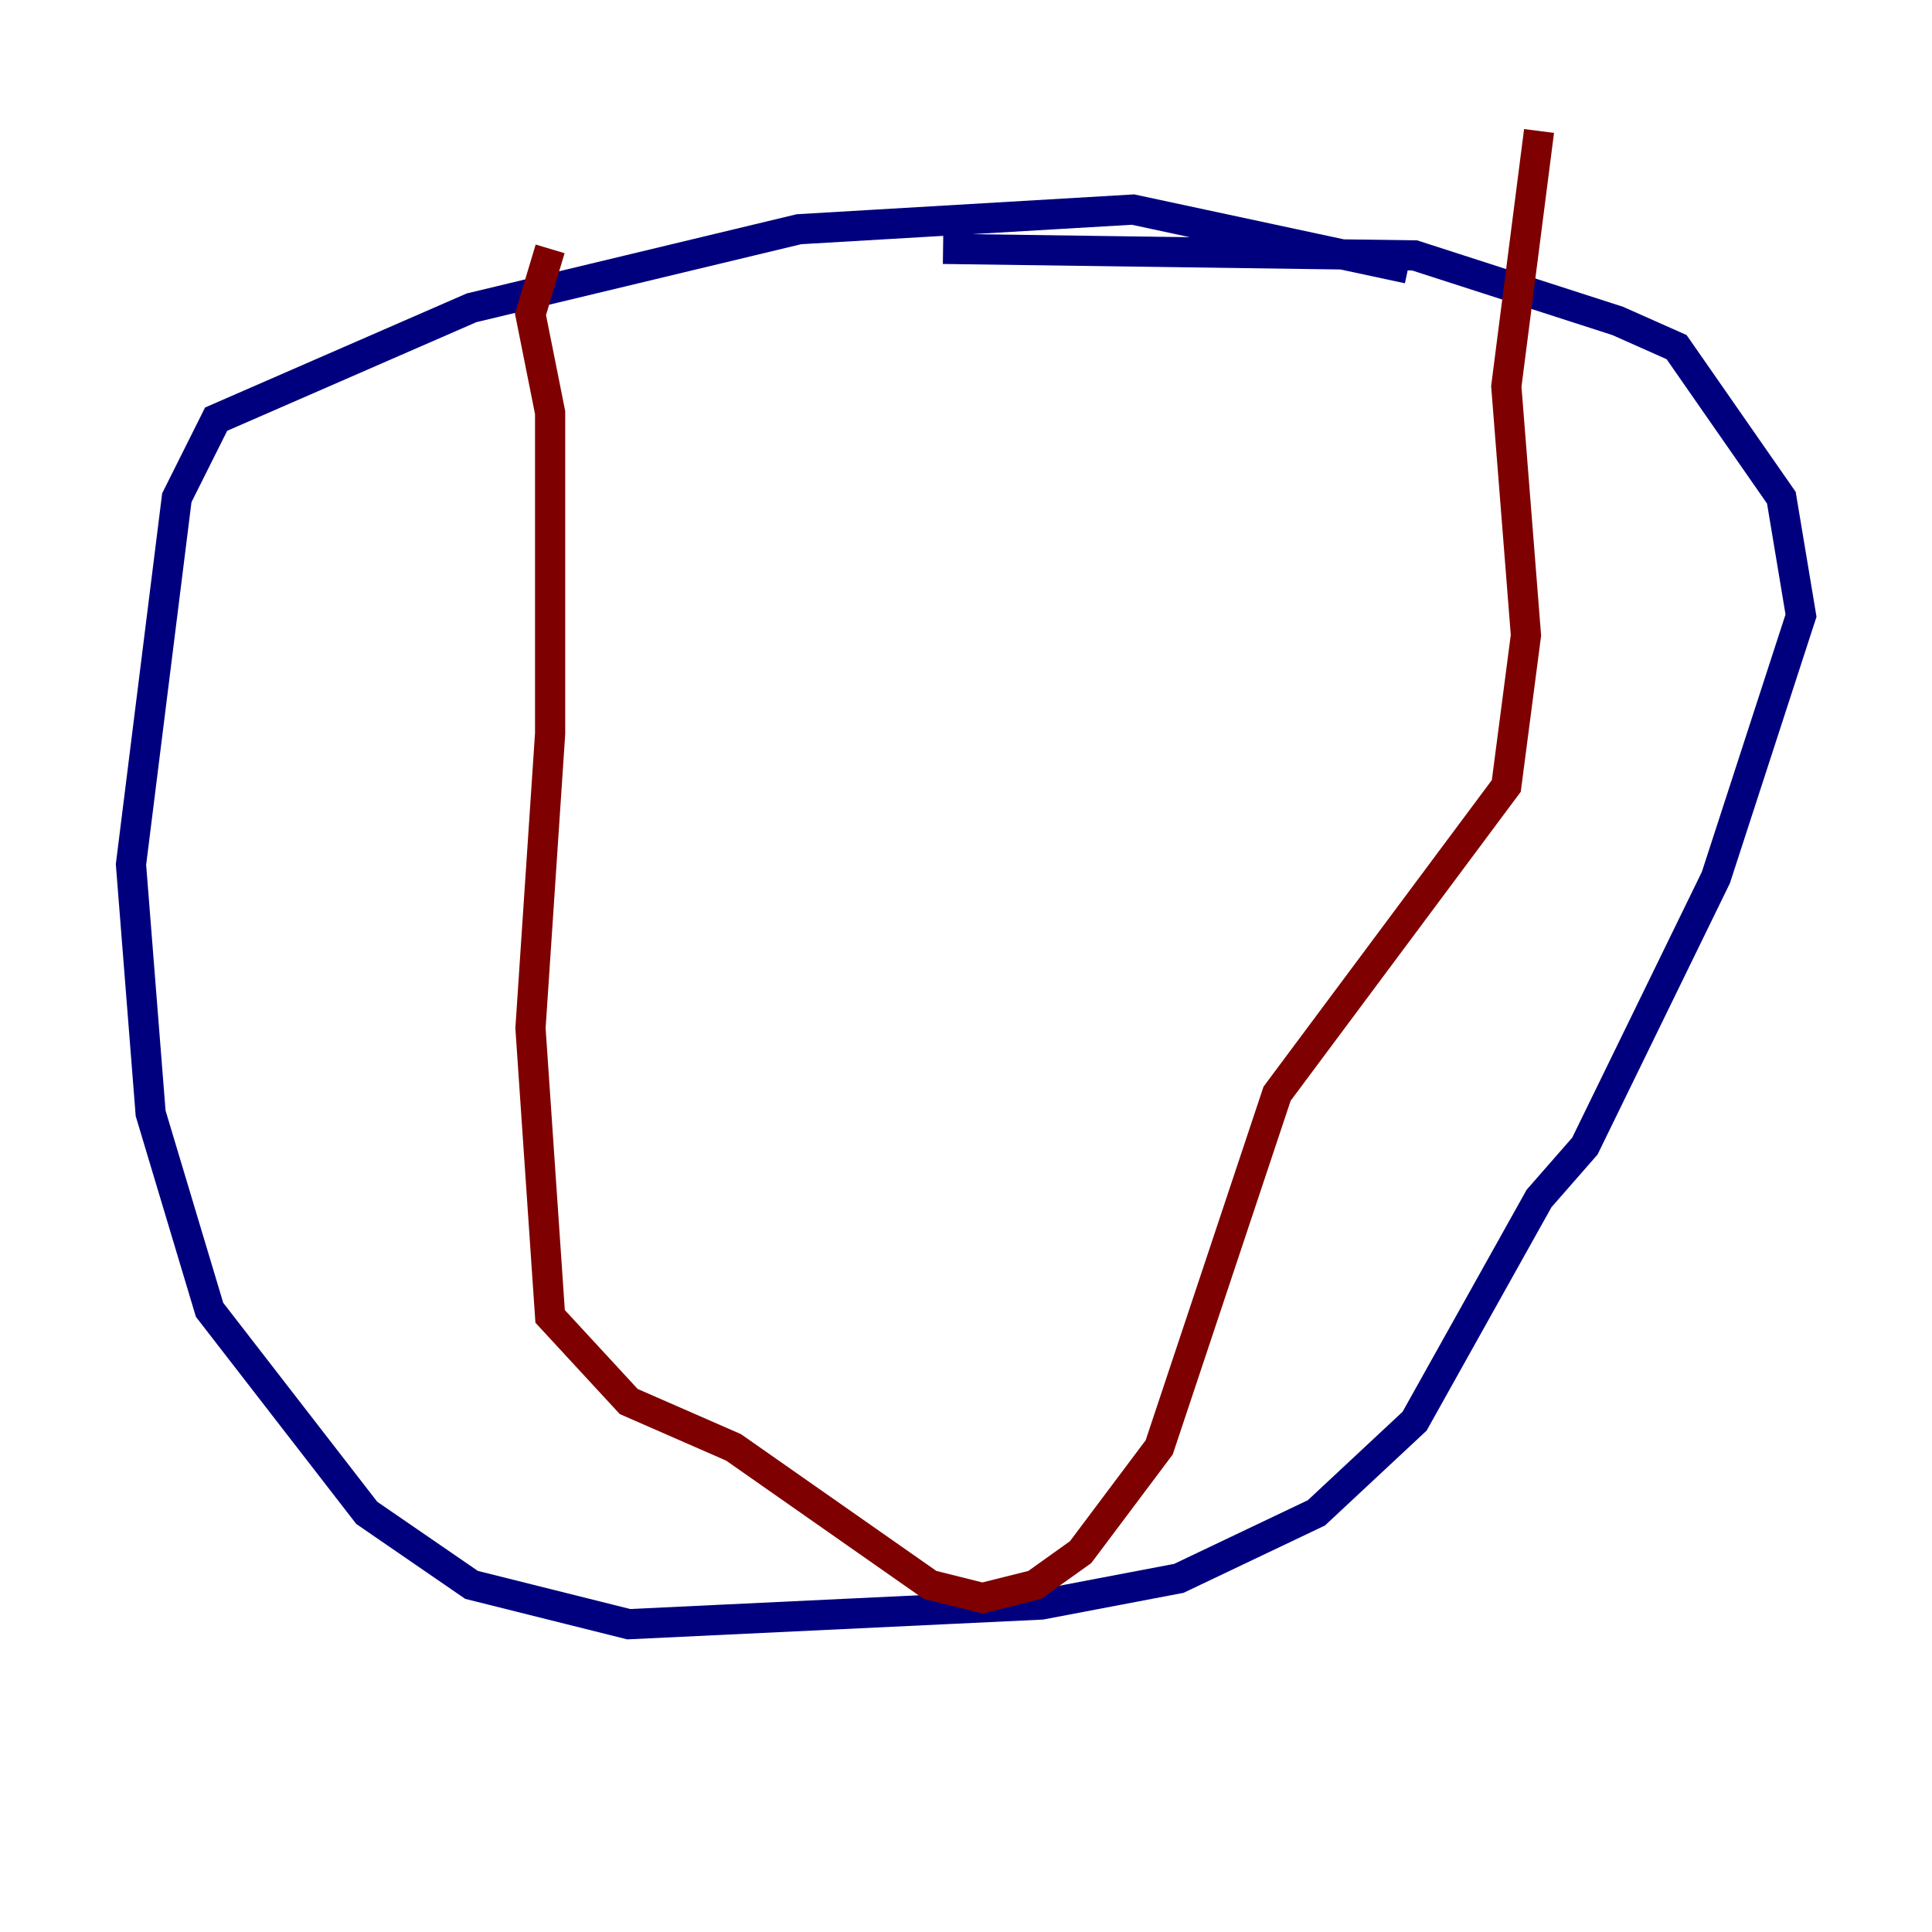 <?xml version="1.0" encoding="utf-8" ?>
<svg baseProfile="tiny" height="128" version="1.2" viewBox="0,0,128,128" width="128" xmlns="http://www.w3.org/2000/svg" xmlns:ev="http://www.w3.org/2001/xml-events" xmlns:xlink="http://www.w3.org/1999/xlink"><defs /><polyline fill="none" points="93.288,17.79 75.064,13.885 52.936,15.186 31.241,20.393 14.319,27.77 11.715,32.976 8.678,57.275 9.98,73.763 13.885,86.78 24.298,100.231 31.241,105.003 41.654,107.607 68.99,106.305 78.102,104.57 87.214,100.231 93.722,94.156 101.966,79.403 105.003,75.932 113.681,58.142 119.322,40.786 118.02,32.976 111.078,22.997 107.173,21.261 93.722,16.922 62.481,16.488" stroke="#00007f" stroke-width="2" /><polyline fill="none" points="36.447,16.488 35.146,20.827 36.447,27.336 36.447,48.597 35.146,68.122 36.447,87.214 41.654,92.854 48.597,95.891 61.614,105.003 65.085,105.871 68.556,105.003 71.593,102.834 76.8,95.891 84.61,72.461 99.797,52.068 101.098,42.088 99.797,25.6 101.966,8.678" stroke="#7f0000" stroke-width="2" /></svg>